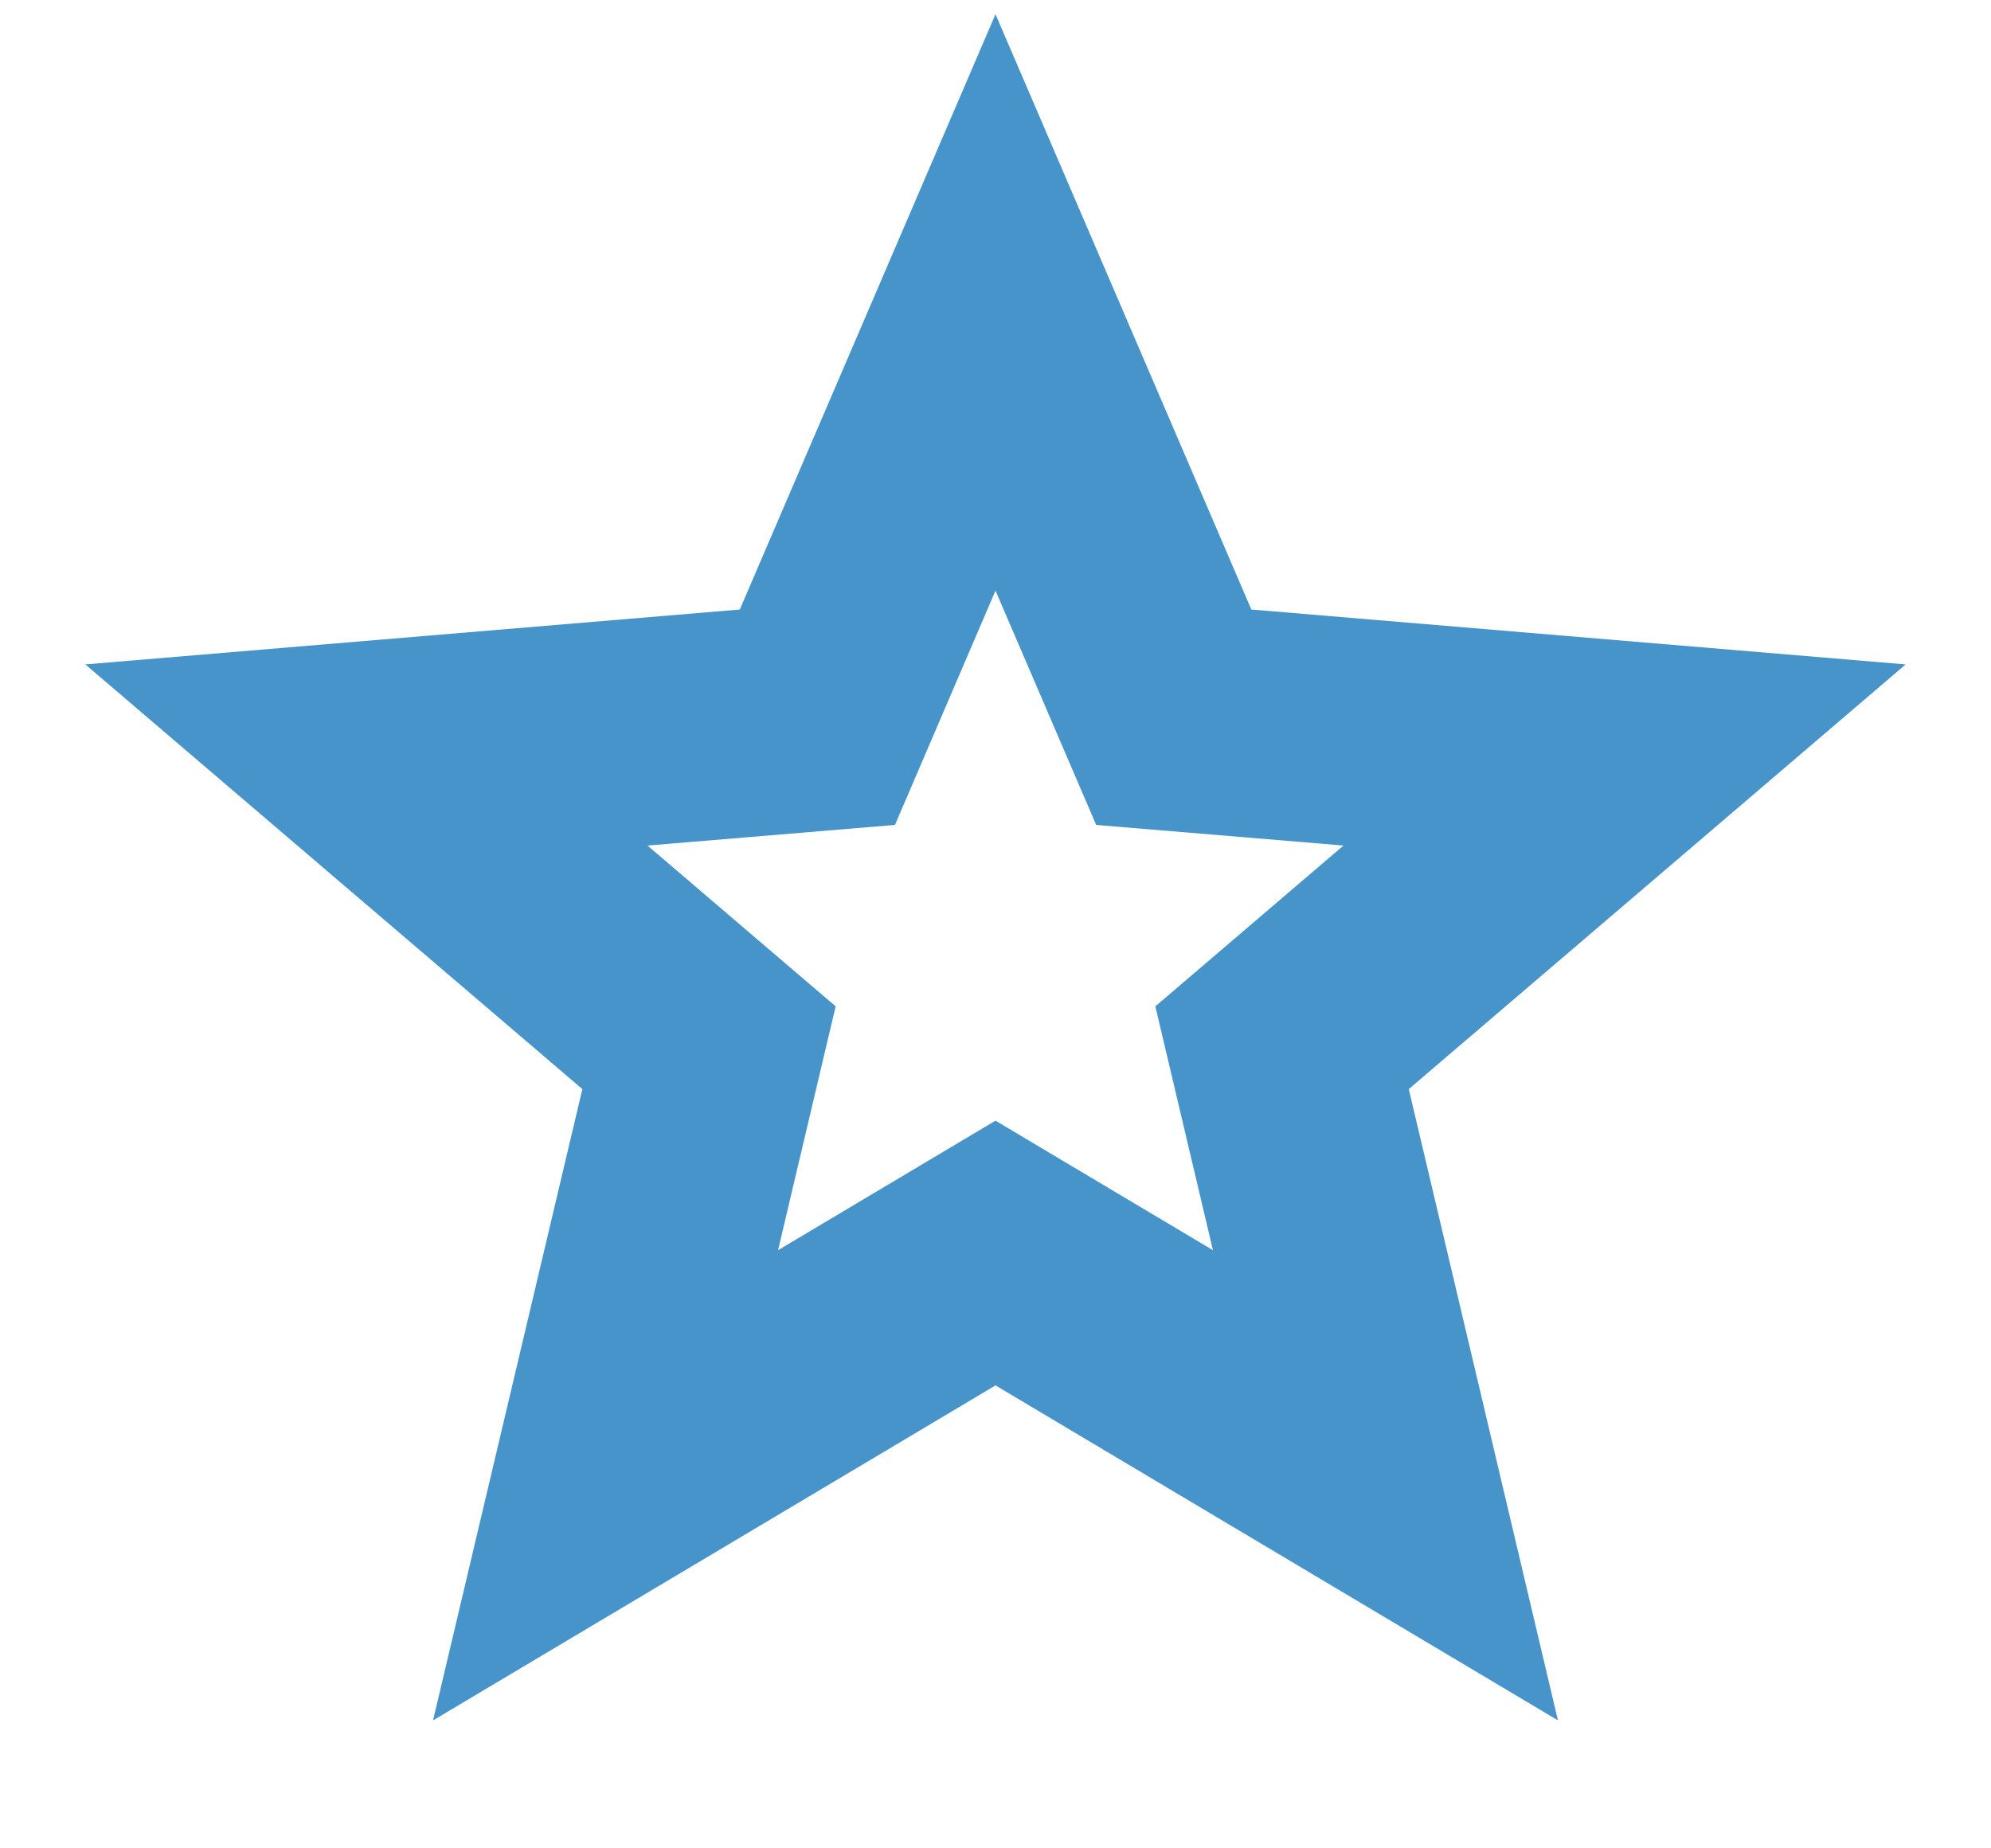 <svg width="14" height="13" viewBox="0 0 14 13" fill="none" xmlns="http://www.w3.org/2000/svg">
<path fill-rule="evenodd" clip-rule="evenodd" d="M7 7.882L8.529 8.793L8.124 7.078L9.447 5.947L7.708 5.802L7 4.154L6.293 5.802L4.553 5.947L5.876 7.078L5.471 8.793L7 7.882ZM3.045 12.1L4.095 7.66L0.6 4.673L5.202 4.287L7 0.1L8.799 4.287L13.4 4.673L9.906 7.66L10.955 12.1L7 9.744L3.045 12.1Z" fill="#4694CA"/>
</svg>
